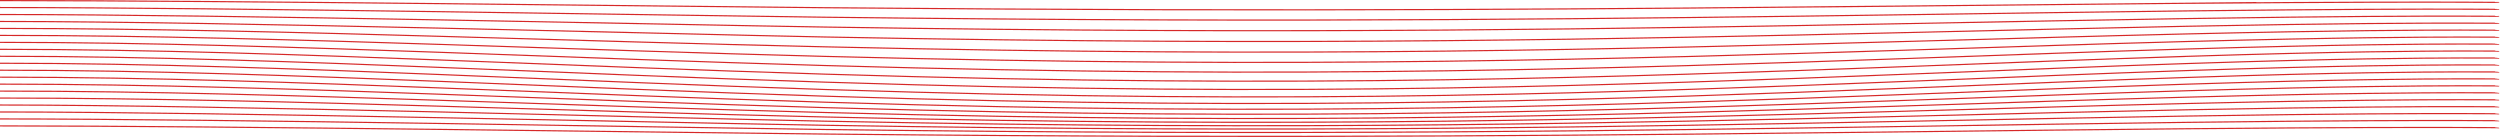 <?xml version="1.0" encoding="UTF-8" standalone="no"?>
<!-- Created with Inkscape (http://www.inkscape.org/) -->

<svg
   width="7998.801"
   height="438.27"
   viewBox="0 0 2116.35 115.959"
   version="1.1"
   id="svg5"
   inkscape:version="1.1.1 (3bf5ae0d25, 2021-09-20)"
   sodipodi:docname="wave_r.svg"
   xmlns:inkscape="http://www.inkscape.org/namespaces/inkscape"
   xmlns:sodipodi="http://sodipodi.sourceforge.net/DTD/sodipodi-0.dtd"
   xmlns="http://www.w3.org/2000/svg"
   xmlns:svg="http://www.w3.org/2000/svg">
  <sodipodi:namedview
     id="namedview7"
     pagecolor="#ffffff"
     bordercolor="#666666"
     borderopacity="1.0"
     inkscape:pageshadow="2"
     inkscape:pageopacity="0.0"
     inkscape:pagecheckerboard="true"
     inkscape:document-units="mm"
     showgrid="false"
     fit-margin-top="0"
     fit-margin-left="0"
     fit-margin-right="0"
     fit-margin-bottom="0"
     inkscape:zoom="0.056614795"
     inkscape:cx="1633.8485"
     inkscape:cy="-2393.3673"
     inkscape:window-width="1680"
     inkscape:window-height="987"
     inkscape:window-x="-8"
     inkscape:window-y="-8"
     inkscape:window-maximized="1"
     inkscape:current-layer="layer1"
     units="px" />
  <defs
     id="defs2">
    <inkscape:path-effect
       effect="lattice2"
       gridpoint0="-1666.2,-137.155"
       gridpoint1="449.649,-137.155"
       gridpoint2="-1666.2,-29.512"
       gridpoint3="449.649,-29.512"
       gridpoint4="-1137.238,-137.155"
       gridpoint5="-79.313,-137.155"
       gridpoint6="-1137.238,-29.512"
       gridpoint7="-79.313,-29.512"
       gridpoint8x9="-608.276,-129.56"
       gridpoint10x11="-607.691,-21.334"
       gridpoint12="-1666.2,-110.244"
       gridpoint13="449.649,-110.244"
       gridpoint14="-1666.2,-56.423"
       gridpoint15="449.649,-56.423"
       gridpoint16="-1137.238,-110.244"
       gridpoint17="-79.313,-110.244"
       gridpoint18="-1137.238,-56.423"
       gridpoint19="-79.313,-56.423"
       gridpoint20x21="-608.276,-99.145"
       gridpoint22x23="-608.276,-46.492"
       gridpoint24x26="-1666.2,-83.333"
       gridpoint25x27="449.649,-83.333"
       gridpoint28x30="-1137.238,-83.333"
       gridpoint29x31="-79.313,-83.333"
       gridpoint32x33x34x35="-608.276,-73.402"
       id="path-effect1689"
       is_visible="true"
       lpeversion="1"
       horizontal_mirror="false"
       vertical_mirror="false"
       perimetral="false"
       live_update="true" />
    <inkscape:path-effect
       effect="lattice2"
       gridpoint0="-1666.2,-137.155"
       gridpoint1="449.649,-137.155"
       gridpoint2="-1666.2,-29.512"
       gridpoint3="449.649,-29.512"
       gridpoint4="-1137.238,-137.155"
       gridpoint5="-79.313,-137.155"
       gridpoint6="-1137.238,-29.512"
       gridpoint7="-79.313,-29.512"
       gridpoint8x9="-608.276,-120.632"
       gridpoint10x11="-609.102,-17.946"
       gridpoint12="-1666.2,-110.244"
       gridpoint13="449.649,-110.244"
       gridpoint14="-1666.2,-56.423"
       gridpoint15="449.649,-56.423"
       gridpoint16="-1137.238,-110.244"
       gridpoint17="-79.313,-110.244"
       gridpoint18="-1137.238,-56.423"
       gridpoint19="-79.313,-56.423"
       gridpoint20x21="-608.276,-100.33"
       gridpoint22x23="-608.276,-46.509"
       gridpoint24x26="-1666.2,-83.333"
       gridpoint25x27="449.649,-83.333"
       gridpoint28x30="-1137.238,-83.333"
       gridpoint29x31="-79.313,-83.333"
       gridpoint32x33x34x35="-608.276,-75.072"
       id="path-effect1221"
       is_visible="true"
       lpeversion="1"
       horizontal_mirror="false"
       vertical_mirror="false"
       perimetral="false"
       live_update="true" />
    <inkscape:path-effect
       effect="lattice2"
       gridpoint0="-1666.2,-137.155"
       gridpoint1="449.649,-137.155"
       gridpoint2="-1666.2,-29.512"
       gridpoint3="449.649,-29.512"
       gridpoint4="-1137.238,-137.155"
       gridpoint5="-79.313,-137.155"
       gridpoint6="-1137.238,-29.512"
       gridpoint7="-79.313,-29.512"
       gridpoint8x9="-610.612,-50.296"
       gridpoint10x11="-608.276,-112.316"
       gridpoint12="-1666.2,-110.244"
       gridpoint13="449.649,-110.244"
       gridpoint14="-1666.2,-56.423"
       gridpoint15="449.649,-56.423"
       gridpoint16="-1137.238,-110.244"
       gridpoint17="-79.313,-110.244"
       gridpoint18="-1137.238,-56.423"
       gridpoint19="-79.313,-56.423"
       gridpoint20x21="-610.028,-67.074"
       gridpoint22x23="-607.691,-97.349"
       gridpoint24x26="-1666.2,-83.333"
       gridpoint25x27="449.649,-83.333"
       gridpoint28x30="-1137.238,-83.333"
       gridpoint29x31="-79.313,-83.333"
       gridpoint32x33x34x35="-608.276,-86.838"
       id="path-effect885"
       is_visible="true"
       lpeversion="1"
       horizontal_mirror="false"
       vertical_mirror="false"
       perimetral="false"
       live_update="true" />
    <inkscape:path-effect
       effect="lattice2"
       gridpoint0="-1666.2,-137.155"
       gridpoint1="449.649,-137.155"
       gridpoint2="-1666.2,-29.512"
       gridpoint3="449.649,-29.512"
       gridpoint4="-1137.238,-121.966"
       gridpoint5="-76.976,-151.175"
       gridpoint6="-1137.238,5.539"
       gridpoint7="-71.135,-44.701"
       gridpoint8x9="-624.632,-107.946"
       gridpoint10x11="-625.801,-14.323"
       gridpoint12="-1666.2,-110.244"
       gridpoint13="449.649,-110.244"
       gridpoint14="-1666.2,-56.423"
       gridpoint15="449.649,-56.423"
       gridpoint16="-1151.258,-91.55"
       gridpoint17="-41.926,-152.304"
       gridpoint18="-1196.824,-26.046"
       gridpoint19="-44.263,-61.096"
       gridpoint20x21="-604.77,-152.304"
       gridpoint22x23="-608.276,-56.423"
       gridpoint24x26="-1666.2,-83.333"
       gridpoint25x27="449.649,-83.333"
       gridpoint28x30="-1060.127,-76.323"
       gridpoint29x31="-37.253,-102.027"
       gridpoint32x33x34x35="-600.097,-75.155"
       id="path-effect1039"
       is_visible="true"
       lpeversion="1"
       horizontal_mirror="false"
       vertical_mirror="false"
       perimetral="false"
       live_update="true" />
    <inkscape:path-effect
       effect="lattice2"
       gridpoint0="-1666.2,-137.155"
       gridpoint1="449.649,-137.155"
       gridpoint2="-1666.2,-29.512"
       gridpoint3="449.649,-29.512"
       gridpoint4="-1137.238,-137.155"
       gridpoint5="-79.313,-137.155"
       gridpoint6="-1137.238,-29.512"
       gridpoint7="-79.313,-29.512"
       gridpoint8x9="-608.276,-137.155"
       gridpoint10x11="-608.276,-29.512"
       gridpoint12="-1666.2,-110.244"
       gridpoint13="449.649,-110.244"
       gridpoint14="-1666.2,-56.423"
       gridpoint15="449.649,-56.423"
       gridpoint16="-1137.238,-110.244"
       gridpoint17="-79.313,-110.244"
       gridpoint18="-1137.238,-56.423"
       gridpoint19="-79.313,-56.423"
       gridpoint20x21="-608.276,-110.244"
       gridpoint22x23="-608.276,-56.423"
       gridpoint24x26="-1666.2,-83.333"
       gridpoint25x27="449.649,-83.333"
       gridpoint28x30="-1137.238,-83.333"
       gridpoint29x31="-79.313,-83.333"
       gridpoint32x33x34x35="-608.276,-83.333"
       id="path-effect1037"
       is_visible="true"
       lpeversion="1"
       horizontal_mirror="false"
       vertical_mirror="false"
       perimetral="false"
       live_update="true" />
    <inkscape:path-effect
       effect="lattice2"
       gridpoint0="-1126.228,-36.926"
       gridpoint1="196.512,-36.926"
       gridpoint2="-1126.228,99.965"
       gridpoint3="196.512,111.648"
       gridpoint4="-795.543,-36.926"
       gridpoint5="-113.143,-33.421"
       gridpoint6="-783.977,59.19"
       gridpoint7="-131.837,74.261"
       gridpoint8x9="-453.175,-17.064"
       gridpoint10x11="-467.195,120.995"
       gridpoint12="-1126.228,-10.005"
       gridpoint13="196.512,-10.005"
       gridpoint14="-1126.228,43.835"
       gridpoint15="196.512,75.381"
       gridpoint16="-755.888,-36.442"
       gridpoint17="-109.638,-32.204"
       gridpoint18="-788.934,20.703"
       gridpoint19="-190.254,78.886"
       gridpoint20x21="-460.185,15.698"
       gridpoint22x23="-471.868,80.054"
       gridpoint24x26="-1126.228,16.915"
       gridpoint25x27="196.512,16.915"
       gridpoint28x30="-744.322,3.697"
       gridpoint29x31="-76.924,-27.482"
       gridpoint32x33x34x35="-512.76,-7.62"
       id="path-effect1875"
       is_visible="true"
       lpeversion="1"
       horizontal_mirror="false"
       vertical_mirror="false"
       perimetral="false"
       live_update="true" />
    <inkscape:path-effect
       effect="lattice2"
       gridpoint0="91.664,125.829"
       gridpoint1="599.664,125.829"
       gridpoint2="91.664,230.86"
       gridpoint3="599.664,230.86"
       gridpoint4="209.318,141.602"
       gridpoint5="472.664,125.829"
       gridpoint6="219.833,223.266"
       gridpoint7="477.338,227.355"
       gridpoint8x9="345.664,125.829"
       gridpoint10x11="345.664,230.86"
       gridpoint12="91.664,152.087"
       gridpoint13="599.664,152.087"
       gridpoint14="91.664,204.603"
       gridpoint15="599.664,204.603"
       gridpoint16="226.259,132.809"
       gridpoint17="462.733,179.543"
       gridpoint18="280.003,172.473"
       gridpoint19="474.417,247.247"
       gridpoint20x21="345.664,152.087"
       gridpoint22x23="386.557,199.345"
       gridpoint24x26="91.664,178.345"
       gridpoint25x27="599.664,178.345"
       gridpoint28x30="232.685,157.315"
       gridpoint29x31="479.09,186.523"
       gridpoint32x33x34x35="333.981,182.434"
       id="path-effect2577"
       is_visible="true"
       lpeversion="1"
       horizontal_mirror="false"
       vertical_mirror="false"
       perimetral="false"
       live_update="true" />
  </defs>
  <g
     inkscape:label="Ebene 1"
     inkscape:groupmode="layer"
     id="layer1"
     transform="translate(1666.2,137.655)">
    <g
       id="g1687"
       inkscape:path-effect="#path-effect1689">
      <path
         style="fill:none;stroke:#d62828;stroke-width:1;stroke-linecap:butt;stroke-linejoin:miter;stroke-miterlimit:4;stroke-dasharray:none;stroke-opacity:1"
         d="m -1666.2,-131.261 c 192.345,0 568.059,6.605 698.421,8.18 208.74,2.522 369.83,2.841 524.836,2.019 143.872,-0.762 277.634,-2.56 376.046,-3.936 116.552,-1.63 172.71,-2.499 252.072,-3.427 130.5,-1.526 200.089,-1.537 231.414,-1.475 33.06,0.065 33.06,0.203 33.06,0.203"
         id="path1016"
         inkscape:original-d="m -1666.2003,-131.26121 c 2115.84951,0 2115.84951,1.56345 2115.84951,1.56345" />
      <path
         style="fill:none;stroke:#d62828;stroke-width:1;stroke-linecap:butt;stroke-linejoin:miter;stroke-miterlimit:4;stroke-dasharray:none;stroke-opacity:1"
         d="m -1666.2,-125.368 c 191.887,0 568.537,8.587 698.446,10.617 208.719,3.261 369.866,3.651 524.842,2.554 143.862,-1.018 277.633,-3.387 376.033,-5.202 117.104,-2.16 172.145,-3.286 252.06,-4.532 130.323,-2.031 200.256,-2.104 231.408,-2.065 33.06,0.041 33.06,0.191 33.06,0.191"
         id="path1098"
         inkscape:original-d="m -1666.2003,-125.36792 c 2115.84951,0 2115.84951,1.56345 2115.84951,1.56345" />
      <path
         style="fill:none;stroke:#d62828;stroke-width:1;stroke-linecap:butt;stroke-linejoin:miter;stroke-miterlimit:4;stroke-dasharray:none;stroke-opacity:1"
         d="m -1666.2,-119.475 c 191.541,0 568.904,10.641 698.471,13.14 208.707,4.026 369.894,4.485 524.847,3.1 143.837,-1.286 277.647,-4.247 376.02,-6.514 117.398,-2.706 171.837,-4.101 252.049,-5.671 130.172,-2.549 200.395,-2.686 231.402,-2.669 33.06,0.017 33.06,0.178 33.06,0.178"
         id="path1100"
         inkscape:original-d="m -1666.2003,-119.47467 c 2115.84951,0 2115.84951,1.56346 2115.84951,1.56346" />
      <path
         style="fill:none;stroke:#d62828;stroke-width:1;stroke-linecap:butt;stroke-linejoin:miter;stroke-miterlimit:4;stroke-dasharray:none;stroke-opacity:1"
         d="m -1666.2,-113.581 c 126.987,0 261.493,3.546 372.486,6.681 128.694,3.636 212.303,6.3 326.01,8.894 208.701,4.763 369.916,5.286 524.853,3.621 143.808,-1.546 277.665,-5.08 376.007,-7.783 117.536,-3.232 171.685,-4.886 252.038,-6.768 130.049,-3.046 200.508,-3.243 231.396,-3.248 33.059,-0.006 33.06,0.167 33.06,0.167"
         id="path1102"
         inkscape:original-d="m -1666.2003,-113.58138 c 2115.84951,0 2115.84951,1.56346 2115.84951,1.56346" />
      <path
         style="fill:none;stroke:#d62828;stroke-width:1;stroke-linecap:butt;stroke-linejoin:miter;stroke-miterlimit:4;stroke-dasharray:none;stroke-opacity:1"
         d="m -1666.2,-107.688 c 126.984,0 261.501,4.05 372.497,7.629 128.629,4.148 212.384,7.192 326.024,10.148 208.698,5.428 369.935,6.007 524.858,4.087 143.777,-1.782 277.684,-5.835 375.994,-8.933 117.579,-3.704 171.629,-5.596 252.026,-7.756 129.946,-3.493 200.599,-3.743 231.39,-3.767 33.059,-0.026 33.06,0.157 33.06,0.157"
         id="path1104"
         inkscape:original-d="m -1666.2003,-107.68809 c 2115.84951,0 2115.84951,1.56346 2115.84951,1.56346" />
      <path
         style="fill:none;stroke:#d62828;stroke-width:1;stroke-linecap:butt;stroke-linejoin:miter;stroke-miterlimit:4;stroke-dasharray:none;stroke-opacity:1"
         d="m -1666.2,-101.795 c 126.982,0 261.509,4.473 372.508,8.425 128.58,4.578 212.448,7.941 326.038,11.198 208.698,5.984 369.95,6.607 524.863,4.471 143.746,-1.982 277.704,-6.472 375.981,-9.899 117.559,-4.099 171.636,-6.19 252.015,-8.582 129.861,-3.864 200.674,-4.159 231.384,-4.198 33.059,-0.043 33.059,0.148 33.059,0.148"
         id="path1106"
         inkscape:original-d="m -1666.2003,-101.79483 c 2115.84951,0 2115.84951,1.56346 2115.84951,1.56346" />
      <path
         style="fill:none;stroke:#d62828;stroke-width:1;stroke-linecap:butt;stroke-linejoin:miter;stroke-miterlimit:4;stroke-dasharray:none;stroke-opacity:1"
         d="m -1666.2,-95.902 c 126.981,0 261.516,4.794 372.519,9.028 128.542,4.903 212.502,8.508 326.052,11.993 208.7,6.404 369.964,7.058 524.869,4.756 143.715,-2.135 277.724,-6.957 375.968,-10.633 117.495,-4.395 171.687,-6.641 252.004,-9.203 66.719,-2.129 115.064,-3.197 152.869,-3.794 36.284,-0.573 62.884,-0.7 78.51,-0.726 33.059,-0.055 33.059,0.142 33.059,0.142"
         id="path1108"
         inkscape:original-d="m -1666.2003,-95.901537 c 2115.84951,0 2115.84951,1.56346 2115.84951,1.56346" />
      <path
         style="fill:none;stroke:#d62828;stroke-width:1;stroke-linecap:butt;stroke-linejoin:miter;stroke-miterlimit:4;stroke-dasharray:none;stroke-opacity:1"
         d="m -1666.2,-90.008 c 126.98,0 261.523,4.997 372.529,9.41 128.512,5.108 212.548,8.867 326.067,12.494 208.703,6.667 369.977,7.336 524.874,4.928 143.684,-2.234 277.744,-7.268 375.955,-11.099 117.395,-4.579 171.773,-6.925 251.993,-9.591 66.709,-2.217 115.067,-3.331 152.864,-3.953 36.274,-0.598 62.892,-0.733 78.508,-0.763 33.059,-0.062 33.059,0.138 33.059,0.138"
         id="path1110"
         inkscape:original-d="m -1666.2003,-90.008246 c 2115.84951,0 2115.84951,1.56346 2115.84951,1.56346" />
      <path
         style="fill:none;stroke:#d62828;stroke-width:1;stroke-linecap:butt;stroke-linejoin:miter;stroke-miterlimit:4;stroke-dasharray:none;stroke-opacity:1"
         d="m -1666.2,-84.115 c 126.979,0 261.529,5.074 372.54,9.553 128.489,5.184 212.588,9.001 326.081,12.679 208.708,6.762 369.988,7.431 524.88,4.978 143.651,-2.275 277.766,-7.391 375.942,-11.278 117.263,-4.643 171.892,-7.03 251.981,-9.727 66.699,-2.247 115.071,-3.374 152.859,-4.005 36.267,-0.605 62.897,-0.743 78.507,-0.773 33.059,-0.064 33.059,0.137 33.059,0.137"
         id="path1112"
         inkscape:original-d="m -1666.2003,-84.114955 c 2115.84951,0 2115.84951,1.563459 2115.84951,1.563459" />
      <path
         style="fill:none;stroke:#d62828;stroke-width:1;stroke-linecap:butt;stroke-linejoin:miter;stroke-miterlimit:4;stroke-dasharray:none;stroke-opacity:1"
         d="m -1666.2,-78.222 c 126.979,0 261.535,5.021 372.551,9.452 128.47,5.128 212.623,8.905 326.095,12.54 208.713,6.685 369.999,7.338 524.885,4.906 143.616,-2.256 277.79,-7.32 375.929,-11.161 117.098,-4.583 172.043,-6.951 251.97,-9.607 66.687,-2.216 115.076,-3.327 152.854,-3.947 36.264,-0.595 62.898,-0.729 78.506,-0.758 33.058,-0.061 33.059,0.139 33.059,0.139"
         id="path1114"
         inkscape:original-d="m -1666.2003,-78.221665 c 2115.84951,0 2115.84951,1.563459 2115.84951,1.563459" />
      <path
         style="fill:none;stroke:#d62828;stroke-width:1;stroke-linecap:butt;stroke-linejoin:miter;stroke-miterlimit:4;stroke-dasharray:none;stroke-opacity:1"
         d="m -1666.2,-72.328 c 126.979,0 261.541,4.841 372.562,9.113 128.455,4.943 212.653,8.585 326.109,12.086 208.719,6.441 370.009,7.062 524.89,4.714 143.578,-2.177 277.817,-7.059 375.916,-10.756 116.898,-4.405 172.229,-6.694 251.959,-9.237 66.675,-2.127 115.082,-3.19 152.849,-3.782 36.264,-0.568 62.896,-0.693 78.505,-0.717 33.058,-0.053 33.059,0.143 33.059,0.143"
         id="path1116"
         inkscape:original-d="m -1666.2003,-72.328407 c 2115.84951,0 2115.84951,1.56346 2115.84951,1.56346" />
      <path
         style="fill:none;stroke:#d62828;stroke-width:1;stroke-linecap:butt;stroke-linejoin:miter;stroke-miterlimit:4;stroke-dasharray:none;stroke-opacity:1"
         d="m -1666.2,-66.435 c 126.98,0 261.546,4.543 372.572,8.552 128.445,4.638 212.68,8.056 326.124,11.339 208.726,6.041 370.017,6.618 524.896,4.413 143.535,-2.044 277.848,-6.623 375.903,-10.082 116.656,-4.115 172.458,-6.27 251.947,-8.637 129.54,-3.856 200.929,-4.136 231.348,-4.172 33.058,-0.039 33.059,0.15 33.059,0.15"
         id="path1118"
         inkscape:original-d="m -1666.2003,-66.435117 c 2115.84951,0 2115.84951,1.56346 2115.84951,1.56346" />
      <path
         style="fill:none;stroke:#d62828;stroke-width:1;stroke-linecap:butt;stroke-linejoin:miter;stroke-miterlimit:4;stroke-dasharray:none;stroke-opacity:1"
         d="m -1666.2,-60.542 c 126.981,0 261.551,4.143 372.583,7.799 128.439,4.229 212.702,7.346 326.138,10.338 208.735,5.506 370.025,6.029 524.901,4.019 143.486,-1.862 277.886,-6.033 375.89,-9.176 116.363,-3.731 172.738,-5.703 251.936,-7.836 129.509,-3.488 200.949,-3.72 231.342,-3.74 33.058,-0.022 33.059,0.159 33.059,0.159"
         id="path1120"
         inkscape:original-d="m -1666.2003,-60.541826 c 2115.84951,0 2115.84951,1.563459 2115.84951,1.563459" />
      <path
         style="fill:none;stroke:#d62828;stroke-width:1;stroke-linecap:butt;stroke-linejoin:miter;stroke-miterlimit:4;stroke-dasharray:none;stroke-opacity:1"
         d="m -1666.2,-54.649 c 126.982,0 261.555,3.663 372.594,6.894 128.439,3.738 212.718,6.493 326.152,9.137 208.745,4.866 370.031,5.325 524.907,3.552 143.428,-1.642 277.933,-5.321 375.877,-8.084 116.005,-3.273 173.081,-5.021 251.925,-6.878 129.486,-3.05 200.961,-3.225 231.336,-3.226 33.058,-0.001 33.058,0.169 33.058,0.169"
         id="path1122"
         inkscape:original-d="m -1666.2003,-54.648552 c 2115.84951,0 2115.84951,1.563459 2115.84951,1.563459" />
      <path
         style="fill:none;stroke:#d62828;stroke-width:1;stroke-linecap:butt;stroke-linejoin:miter;stroke-miterlimit:4;stroke-dasharray:none;stroke-opacity:1"
         d="m -1666.2,-48.755 c 190.244,0 570.445,11.139 698.771,13.694 208.757,4.157 370.034,4.549 524.912,3.04 143.358,-1.396 277.992,-4.528 375.864,-6.871 115.569,-2.767 173.505,-4.265 251.913,-5.819 129.477,-2.567 200.959,-2.681 231.33,-2.662 33.058,0.021 33.058,0.181 33.058,0.181"
         id="path1124"
         inkscape:original-d="m -1666.2003,-48.755278 c 2115.84951,0 2115.84951,1.56346 2115.84951,1.56346" />
      <path
         style="fill:none;stroke:#d62828;stroke-width:1;stroke-linecap:butt;stroke-linejoin:miter;stroke-miterlimit:4;stroke-dasharray:none;stroke-opacity:1"
         d="m -1666.2,-42.862 c 190.281,0 570.428,9.17 698.796,11.274 208.773,3.423 370.034,3.749 524.918,2.516 143.273,-1.14 278.065,-3.703 375.851,-5.612 115.038,-2.245 174.022,-3.481 251.902,-4.726 129.492,-2.071 200.934,-2.122 231.324,-2.081 33.058,0.044 33.058,0.193 33.058,0.193"
         id="path1126"
         inkscape:original-d="m -1666.2003,-42.861987 c 2115.84951,0 2115.84951,1.563459 2115.84951,1.563459" />
      <path
         style="fill:none;stroke:#d62828;stroke-width:1;stroke-linecap:butt;stroke-linejoin:miter;stroke-miterlimit:4;stroke-dasharray:none;stroke-opacity:1"
         d="m -1666.2,-36.969 c 190.409,0 570.321,7.272 698.821,8.945 208.796,2.719 370.028,2.983 524.923,2.019 143.175,-0.891 278.152,-2.906 375.838,-4.398 114.409,-1.747 174.637,-2.726 251.891,-3.678 129.548,-1.596 200.867,-1.59 231.318,-1.529 33.058,0.066 33.058,0.204 33.058,0.204"
         id="path1128"
         inkscape:original-d="m -1666.2003,-36.968696 c 2115.84951,0 2115.84951,1.563459 2115.84951,1.563459" />
      <path
         style="fill:none;stroke:#d62828;stroke-width:1;stroke-linecap:butt;stroke-linejoin:miter;stroke-miterlimit:4;stroke-dasharray:none;stroke-opacity:1"
         d="m -1666.2,-137.155 c 192.917,0 567.466,4.86 698.396,6.031 208.772,1.867 369.781,2.12 524.831,1.539 143.839,-0.539 277.678,-1.835 376.059,-2.824 -275.803,2.772 527.886,-5.22 252.083,-2.447 130.687,-1.076 199.913,-1.031 231.42,-0.949 33.06,0.086 33.06,0.213 33.06,0.213"
         id="path1130"
         inkscape:original-d="m -1666.2003,-137.15452 c 2115.84952,0 2115.84952,1.56346 2115.84952,1.56346" />
      <path
         style="fill:none;stroke:#d62828;stroke-width:1;stroke-linecap:butt;stroke-linejoin:miter;stroke-miterlimit:4;stroke-dasharray:none;stroke-opacity:1"
         d="m -1666.2,-31.075 c 190.71,0 570.04,5.611 698.846,6.909 208.828,2.105 370.011,2.32 524.928,1.593 143.079,-0.671 278.237,-2.205 375.825,-3.333 113.73,-1.315 175.303,-2.066 251.88,-2.766 129.675,-1.186 200.728,-1.131 231.312,-1.052 33.057,0.085 33.058,0.213 33.058,0.213"
         id="path1132"
         inkscape:original-d="m -1666.2003,-31.075425 c 2115.84951,0 2115.84951,1.56346 2115.84951,1.56346" />
    </g>
  </g>
</svg>
